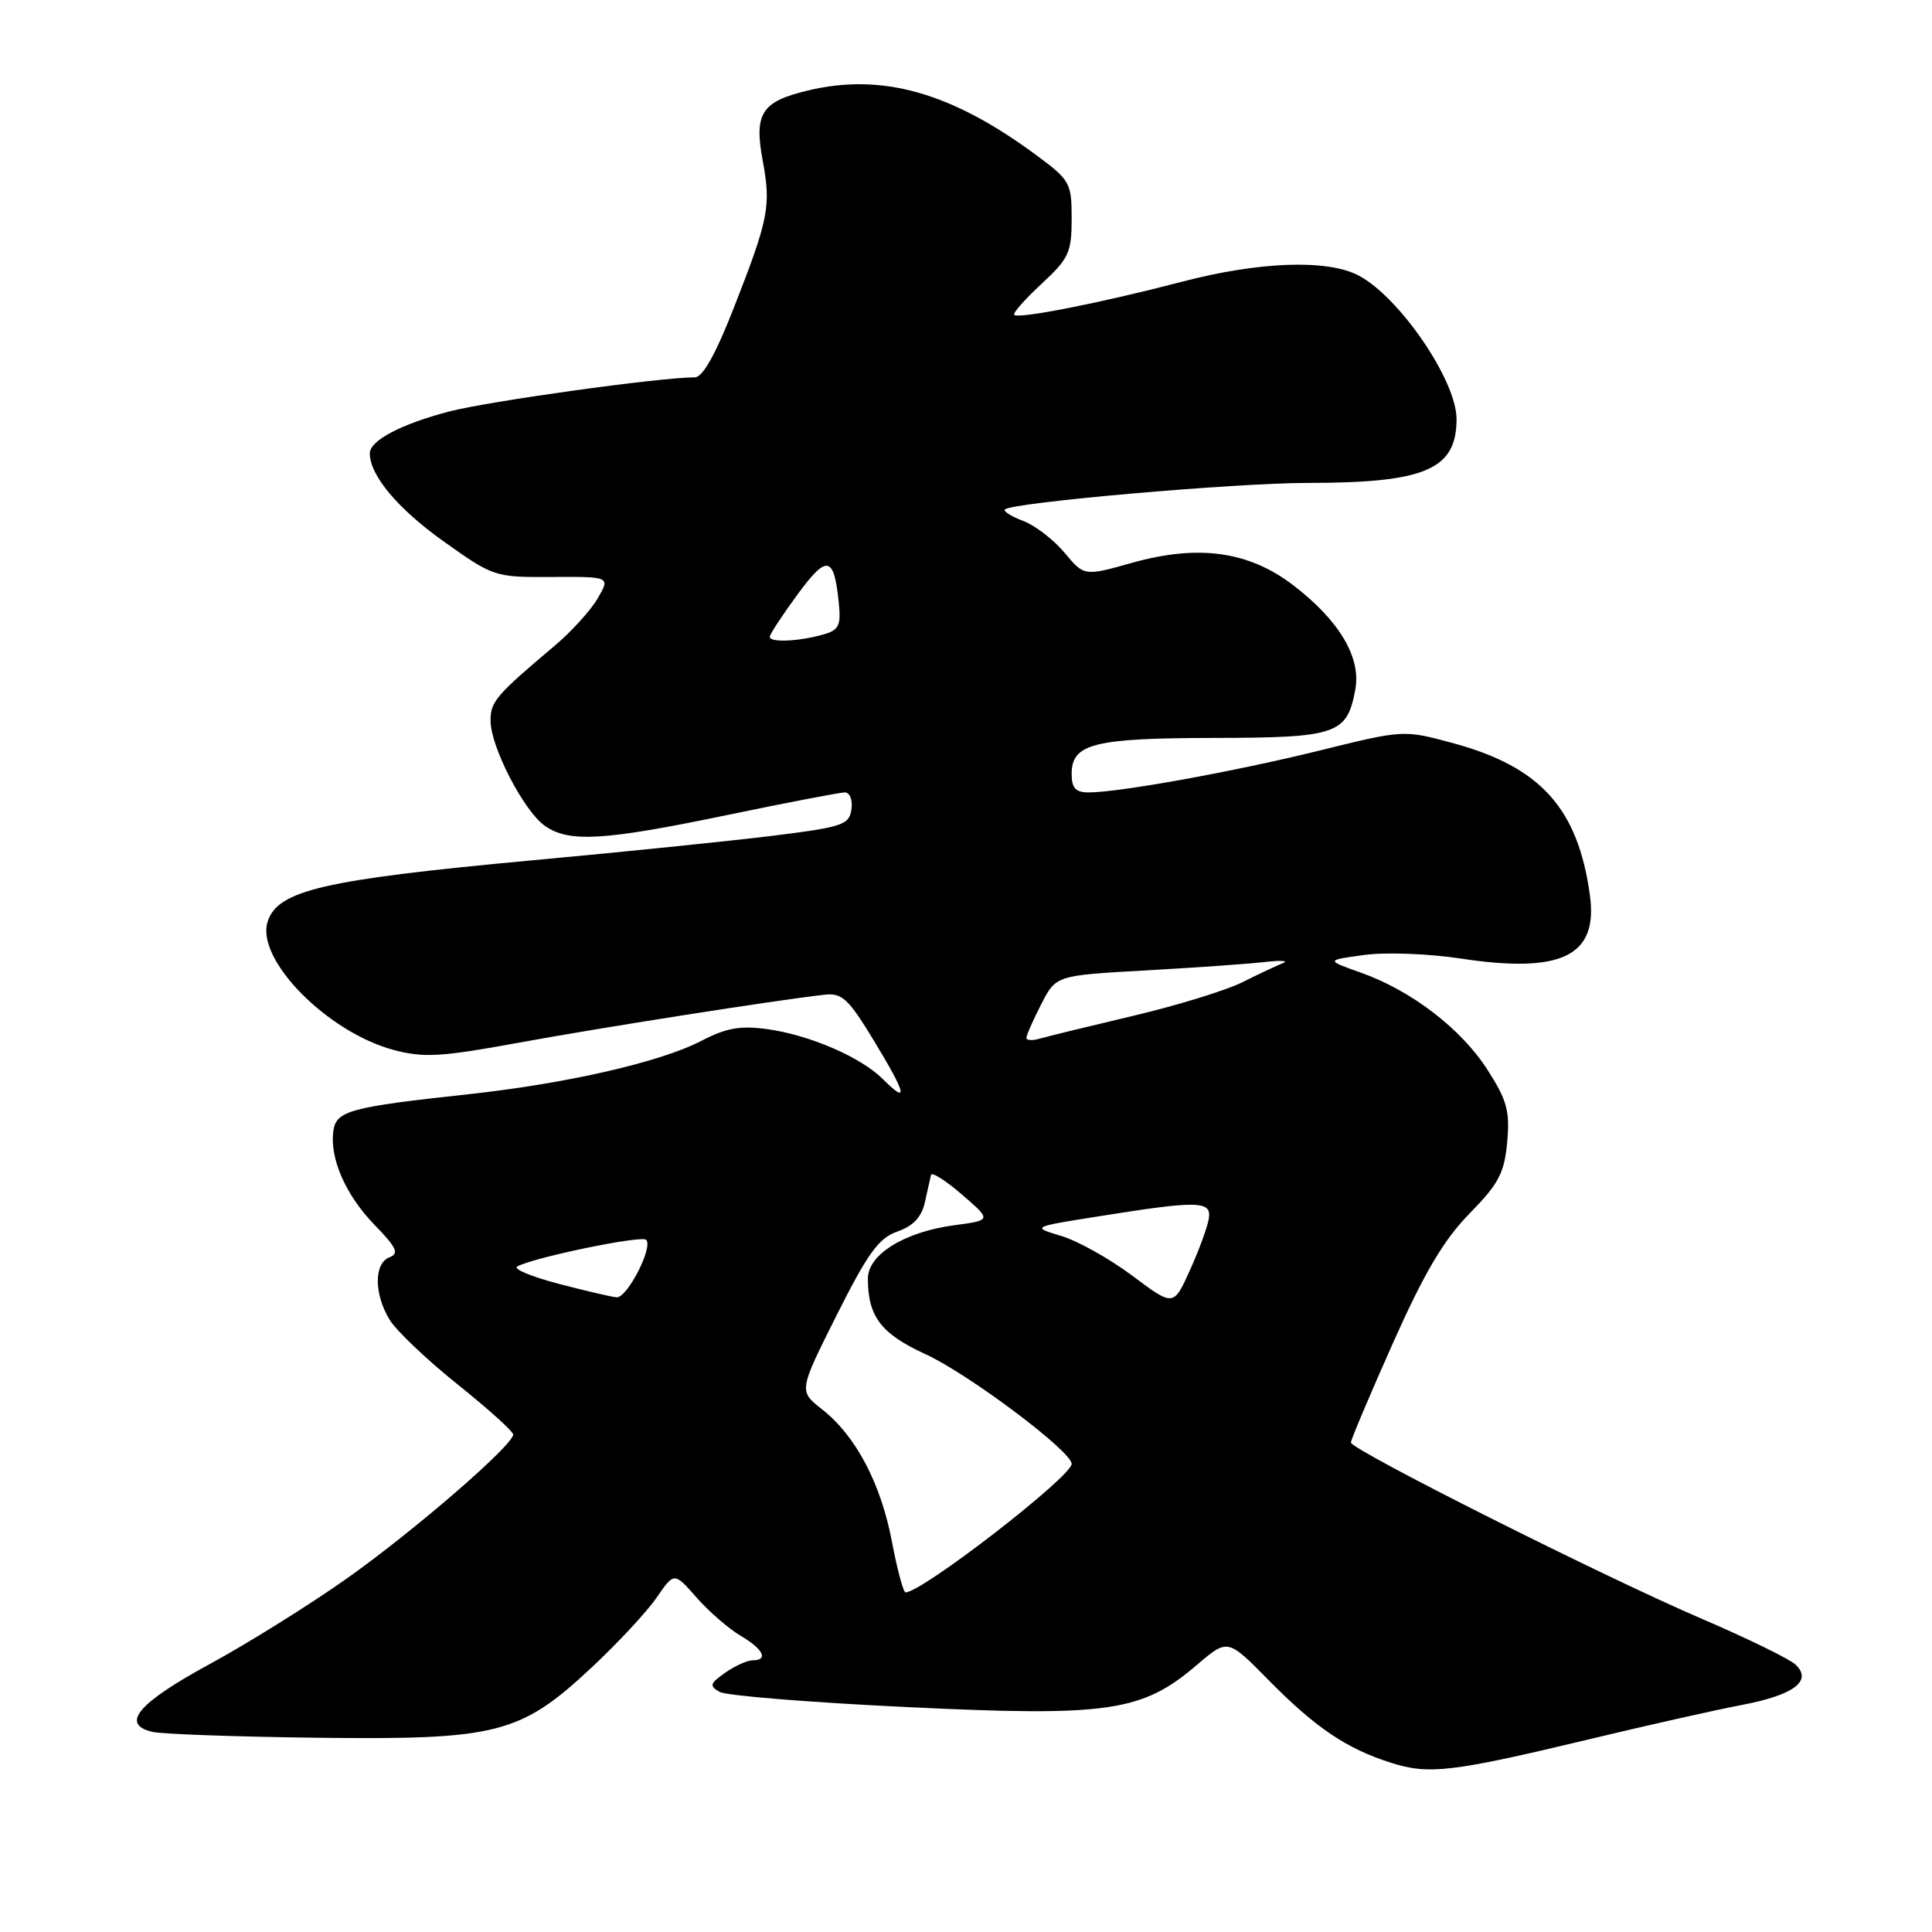<?xml version="1.0" encoding="UTF-8" standalone="no"?>
<!DOCTYPE svg PUBLIC "-//W3C//DTD SVG 1.1//EN" "http://www.w3.org/Graphics/SVG/1.1/DTD/svg11.dtd" >
<svg xmlns="http://www.w3.org/2000/svg" xmlns:xlink="http://www.w3.org/1999/xlink" version="1.1" viewBox="0 0 256 256">
 <g >
 <path fill="currentColor"
d=" M 210.50 230.48 C 218.20 228.63 227.30 226.58 230.73 225.93 C 237.70 224.61 240.21 222.73 237.91 220.56 C 237.14 219.83 231.55 217.10 225.50 214.50 C 212.57 208.96 179.00 192.09 179.00 191.14 C 179.00 190.78 181.50 184.86 184.56 177.99 C 188.73 168.64 191.28 164.32 194.70 160.82 C 198.60 156.85 199.34 155.43 199.71 151.32 C 200.08 147.23 199.69 145.78 197.09 141.74 C 193.59 136.29 186.99 131.24 180.29 128.87 C 175.67 127.23 175.67 127.23 180.75 126.54 C 183.55 126.15 189.27 126.36 193.54 127.01 C 206.95 129.04 211.78 126.68 210.67 118.62 C 209.09 107.11 204.14 101.61 192.50 98.46 C 185.98 96.70 185.98 96.70 174.85 99.45 C 163.59 102.23 148.37 104.99 144.25 105.00 C 142.52 105.00 142.00 104.43 142.00 102.54 C 142.00 98.54 144.93 97.80 160.87 97.78 C 177.15 97.75 178.48 97.30 179.58 91.40 C 180.39 87.13 177.46 82.21 171.34 77.53 C 165.45 73.03 158.79 72.11 149.99 74.58 C 143.66 76.36 143.66 76.36 141.06 73.24 C 139.63 71.53 137.17 69.63 135.59 69.03 C 134.01 68.43 132.92 67.75 133.15 67.51 C 134.08 66.58 163.52 64.00 173.22 63.99 C 188.88 63.99 193.00 62.22 193.00 55.52 C 193.00 50.40 185.39 39.29 179.97 36.48 C 175.80 34.33 166.79 34.66 156.50 37.36 C 145.95 40.12 134.96 42.29 134.39 41.72 C 134.17 41.51 135.80 39.66 138.00 37.62 C 141.63 34.26 142.00 33.46 142.00 28.97 C 142.00 24.22 141.80 23.87 137.25 20.51 C 126.04 12.23 116.85 9.64 107.06 11.99 C 100.87 13.47 99.89 15.02 101.08 21.38 C 102.18 27.30 101.84 29.04 97.25 40.75 C 94.82 46.96 93.12 50.00 92.06 50.00 C 87.46 50.00 64.68 53.17 59.50 54.53 C 53.13 56.20 49.00 58.38 49.00 60.07 C 49.00 62.98 52.70 67.40 58.73 71.70 C 65.40 76.45 65.55 76.50 73.17 76.45 C 80.87 76.41 80.87 76.41 79.19 79.30 C 78.26 80.89 75.70 83.71 73.50 85.56 C 65.68 92.16 65.00 92.96 65.00 95.50 C 65.00 98.94 69.41 107.48 72.20 109.43 C 75.40 111.67 79.99 111.40 96.34 108.00 C 104.27 106.35 111.30 105.00 111.95 105.00 C 112.61 105.00 113.00 106.00 112.82 107.24 C 112.53 109.29 111.65 109.59 102.50 110.73 C 97.00 111.41 82.60 112.89 70.50 114.00 C 42.85 116.56 36.78 117.97 35.46 122.13 C 33.87 127.12 43.35 136.77 52.18 139.13 C 56.14 140.18 58.42 140.05 68.64 138.18 C 79.49 136.19 102.64 132.55 109.21 131.81 C 111.59 131.54 112.40 132.29 115.86 138.00 C 120.11 145.01 120.43 146.43 116.98 142.98 C 114.08 140.08 107.25 137.13 101.64 136.36 C 98.09 135.88 96.21 136.21 92.97 137.90 C 87.55 140.73 75.08 143.58 62.00 145.00 C 46.44 146.68 44.56 147.19 44.18 149.80 C 43.65 153.45 45.78 158.33 49.61 162.28 C 52.55 165.31 52.92 166.09 51.61 166.60 C 49.54 167.39 49.55 171.44 51.61 174.85 C 52.49 176.31 56.54 180.16 60.61 183.42 C 64.67 186.67 68.00 189.67 68.00 190.08 C 68.00 191.49 54.87 202.85 45.94 209.17 C 41.01 212.65 32.83 217.76 27.75 220.52 C 18.29 225.66 15.92 228.47 20.18 229.48 C 21.46 229.78 31.27 230.13 42.00 230.26 C 65.94 230.55 68.95 229.78 78.44 220.91 C 81.89 217.68 85.76 213.52 87.02 211.67 C 89.33 208.31 89.33 208.31 92.28 211.66 C 93.90 213.51 96.52 215.79 98.11 216.73 C 101.15 218.52 101.88 220.00 99.72 220.00 C 99.02 220.00 97.39 220.74 96.10 221.64 C 94.05 223.08 93.96 223.40 95.37 224.19 C 96.26 224.69 107.45 225.59 120.24 226.20 C 146.92 227.48 151.33 226.83 158.62 220.59 C 162.68 217.12 162.68 217.12 168.09 222.62 C 174.30 228.92 178.40 231.70 184.32 233.58 C 189.35 235.18 192.38 234.82 210.50 230.48 Z  M 118.18 204.25 C 116.71 196.53 113.38 190.22 108.91 186.73 C 105.83 184.31 105.83 184.31 110.86 174.27 C 115.01 166.02 116.44 164.04 118.92 163.18 C 121.01 162.45 122.12 161.27 122.55 159.31 C 122.89 157.77 123.26 156.14 123.36 155.69 C 123.46 155.25 125.31 156.42 127.47 158.29 C 131.40 161.69 131.40 161.69 126.45 162.35 C 119.85 163.23 115.00 166.23 115.00 169.42 C 115.00 174.44 116.74 176.73 122.60 179.42 C 128.31 182.03 142.00 192.30 142.00 193.97 C 142.00 195.66 122.18 211.00 119.99 211.00 C 119.70 211.00 118.88 207.96 118.18 204.25 Z  M 150.04 169.04 C 147.03 166.79 142.80 164.42 140.62 163.77 C 136.67 162.58 136.67 162.58 145.58 161.17 C 158.86 159.05 160.57 159.09 160.17 161.50 C 159.99 162.60 158.87 165.67 157.67 168.31 C 155.50 173.13 155.50 173.13 150.04 169.04 Z  M 74.02 170.11 C 70.45 169.17 67.98 168.15 68.52 167.83 C 70.49 166.66 84.99 163.66 85.62 164.28 C 86.58 165.24 83.10 172.02 81.70 171.90 C 81.04 171.85 77.58 171.04 74.02 170.11 Z  M 136.00 137.53 C 136.00 137.19 136.88 135.19 137.96 133.08 C 139.92 129.25 139.92 129.25 151.71 128.59 C 158.19 128.23 165.30 127.73 167.50 127.48 C 169.70 127.23 170.82 127.29 170.00 127.62 C 169.18 127.94 166.76 129.08 164.62 130.15 C 162.49 131.22 155.97 133.23 150.12 134.61 C 144.28 135.99 138.71 137.35 137.75 137.63 C 136.79 137.91 136.00 137.86 136.00 137.53 Z  M 102.00 84.38 C 102.00 84.05 103.65 81.53 105.66 78.79 C 109.60 73.42 110.52 73.62 111.15 79.95 C 111.45 82.92 111.15 83.51 109.00 84.10 C 105.73 85.01 102.00 85.16 102.00 84.38 Z "/>
</g>
</svg>